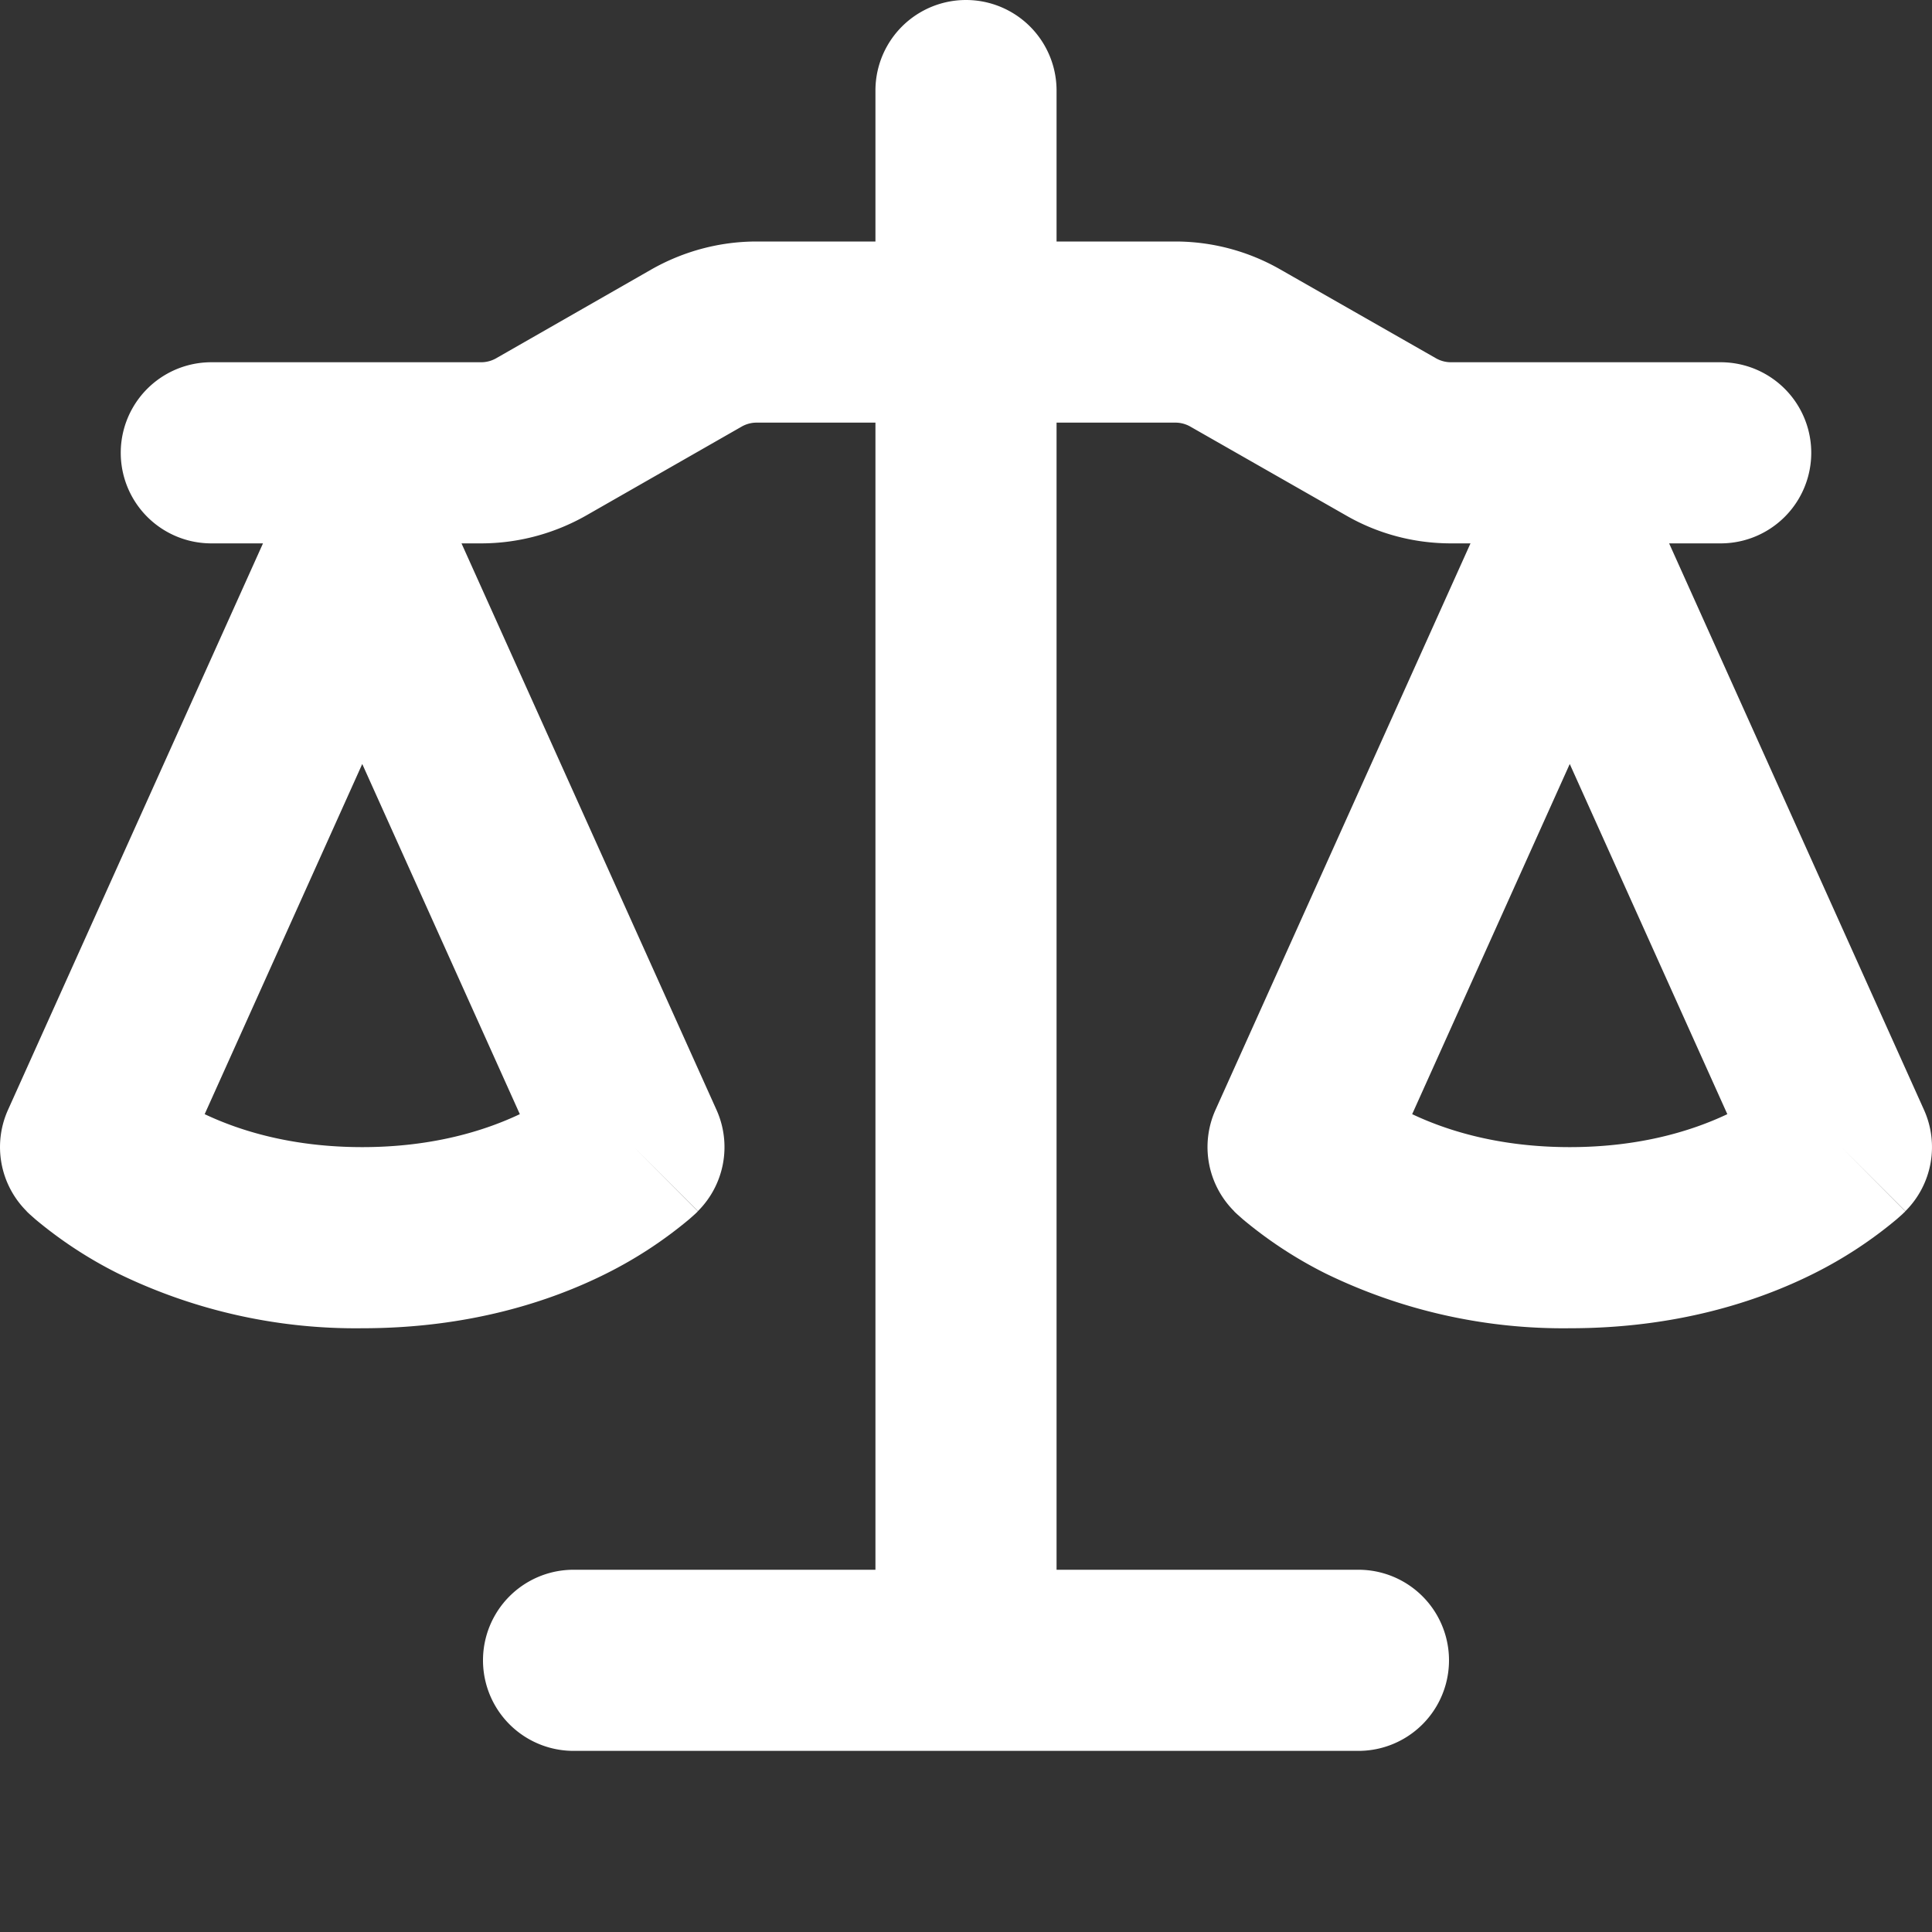 

<svg xmlns="http://www.w3.org/2000/svg" width="16" height="16" viewBox="0 0 16 16">
  <rect x="0" y="0" width="16" height="16" fill="#333333" stroke="none"/>
  <path fill-rule="evenodd" fill="#ffffff"
    d="M8.75.75a.75.75 0 00-1.5 0V2h-.984c-.305 0-.604.08-.869.23l-1.288.737A.25.25 0 013.984 3H1.75a.75.75 0 000 1.5h.428L.066 9.192a.75.75 0 00.154.838l.53-.53-.53.53v.001l.002.002.002.002.006.006.016.015.045.04a3.514 3.514 0 00.686.45A4.492 4.492 0 003 11c.88 0 1.556-.22 2.023-.454a3.515 3.515 0 00.686-.45l.045-.04.016-.015.006-.006.002-.002.001-.002L5.25 9.5l.53.53a.75.75 0 00.154-.838L3.822 4.5h.162c.305 0 .604-.08.869-.23l1.289-.737a.25.25 0 01.124-.033h.984V13h-2.5a.75.75 0 000 1.5h6.5a.75.75 0 000-1.5h-2.5V3.5h.984a.25.25 0 01.124.033l1.29.736c.264.152.563.231.868.231h.162l-2.112 4.692a.75.75 0 00.154.838l.53-.53-.53.53v.001l.002.002.002.002.006.006.016.015.045.04a3.517 3.517 0 00.686.45A4.492 4.492 0 0013 11c.88 0 1.556-.22 2.023-.454a3.512 3.512 0 00.686-.45l.045-.04.01-.01.006-.005.006-.006.002-.002.001-.002-.529-.531.53.53a.75.75 0 00.154-.838L13.823 4.5h.427a.75.75 0 000-1.5h-2.234a.25.25 0 01-.124-.033l-1.29-.736A1.75 1.75 0 009.735 2H8.75V.75zM1.695 9.227c.285.135.718.273 1.305.273s1.02-.138 1.305-.273L3 6.327l-1.305 2.9zm10 0c.285.135.718.273 1.305.273s1.02-.138 1.305-.273L13 6.327l-1.305 2.9z" />
</svg>
